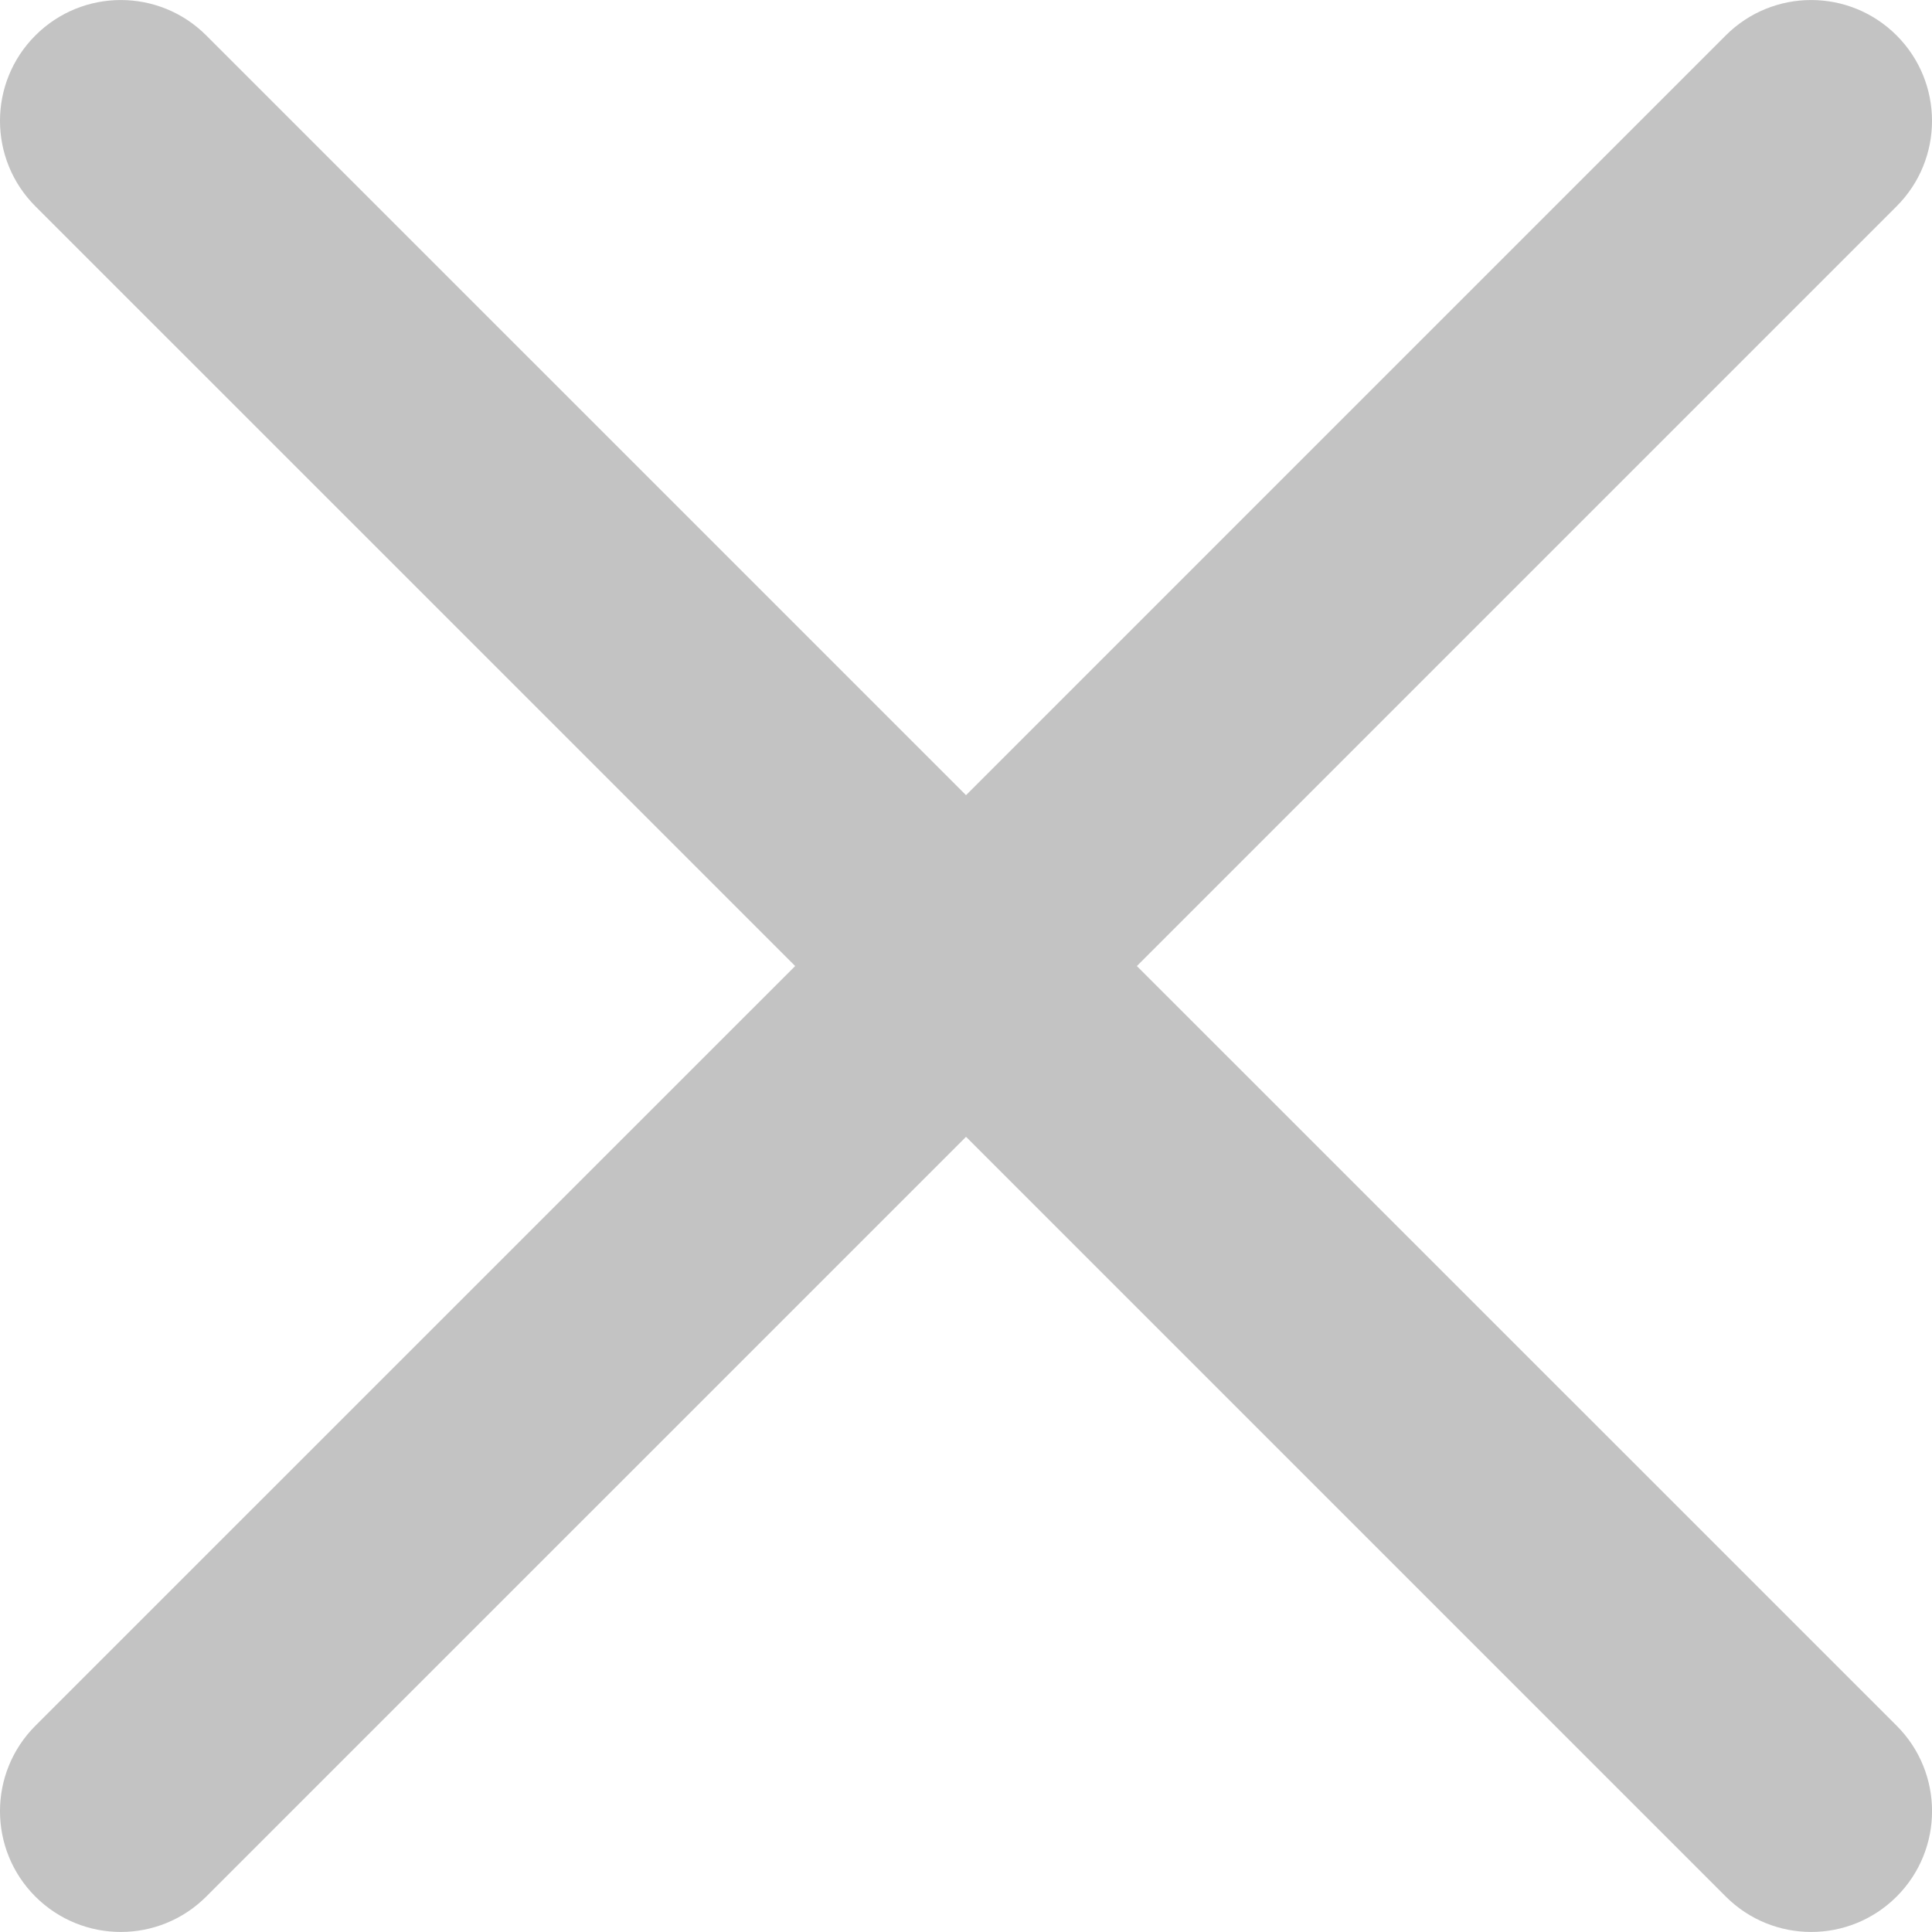 <?xml version="1.0" encoding="utf-8"?>
<!-- Generator: Adobe Illustrator 23.0.4, SVG Export Plug-In . SVG Version: 6.00 Build 0)  -->
<svg version="1.1" id="Capa_1" xmlns="http://www.w3.org/2000/svg" xmlns:xlink="http://www.w3.org/1999/xlink" x="0px" y="0px"
	 viewBox="0 0 512 512" style="enable-background:new 0 0 512 512;" xml:space="preserve">
<style type="text/css">
	.st0{fill:#C3C3C3;}
</style>
<g>
	<g>
		<path class="st0" d="M301.28,256.01L502.62,54.67c12.51-12.5,12.51-32.78,0-45.28c-12.51-12.51-32.77-12.51-45.28,0L256.01,210.73
			L54.66,9.39C42.15-3.12,21.89-3.12,9.38,9.39c-12.51,12.5-12.51,32.78,0,45.28l201.35,201.34L9.38,457.34
			c-12.51,12.5-12.51,32.78,0,45.28c6.25,6.24,14.45,9.37,22.64,9.37s16.38-3.13,22.64-9.38l201.35-201.34l201.34,201.34
			c6.25,6.25,14.45,9.38,22.64,9.38c8.19,0,16.38-3.13,22.64-9.38c12.51-12.5,12.51-32.78,0-45.28L301.28,256.01z"/>
	</g>
</g>
</svg>
